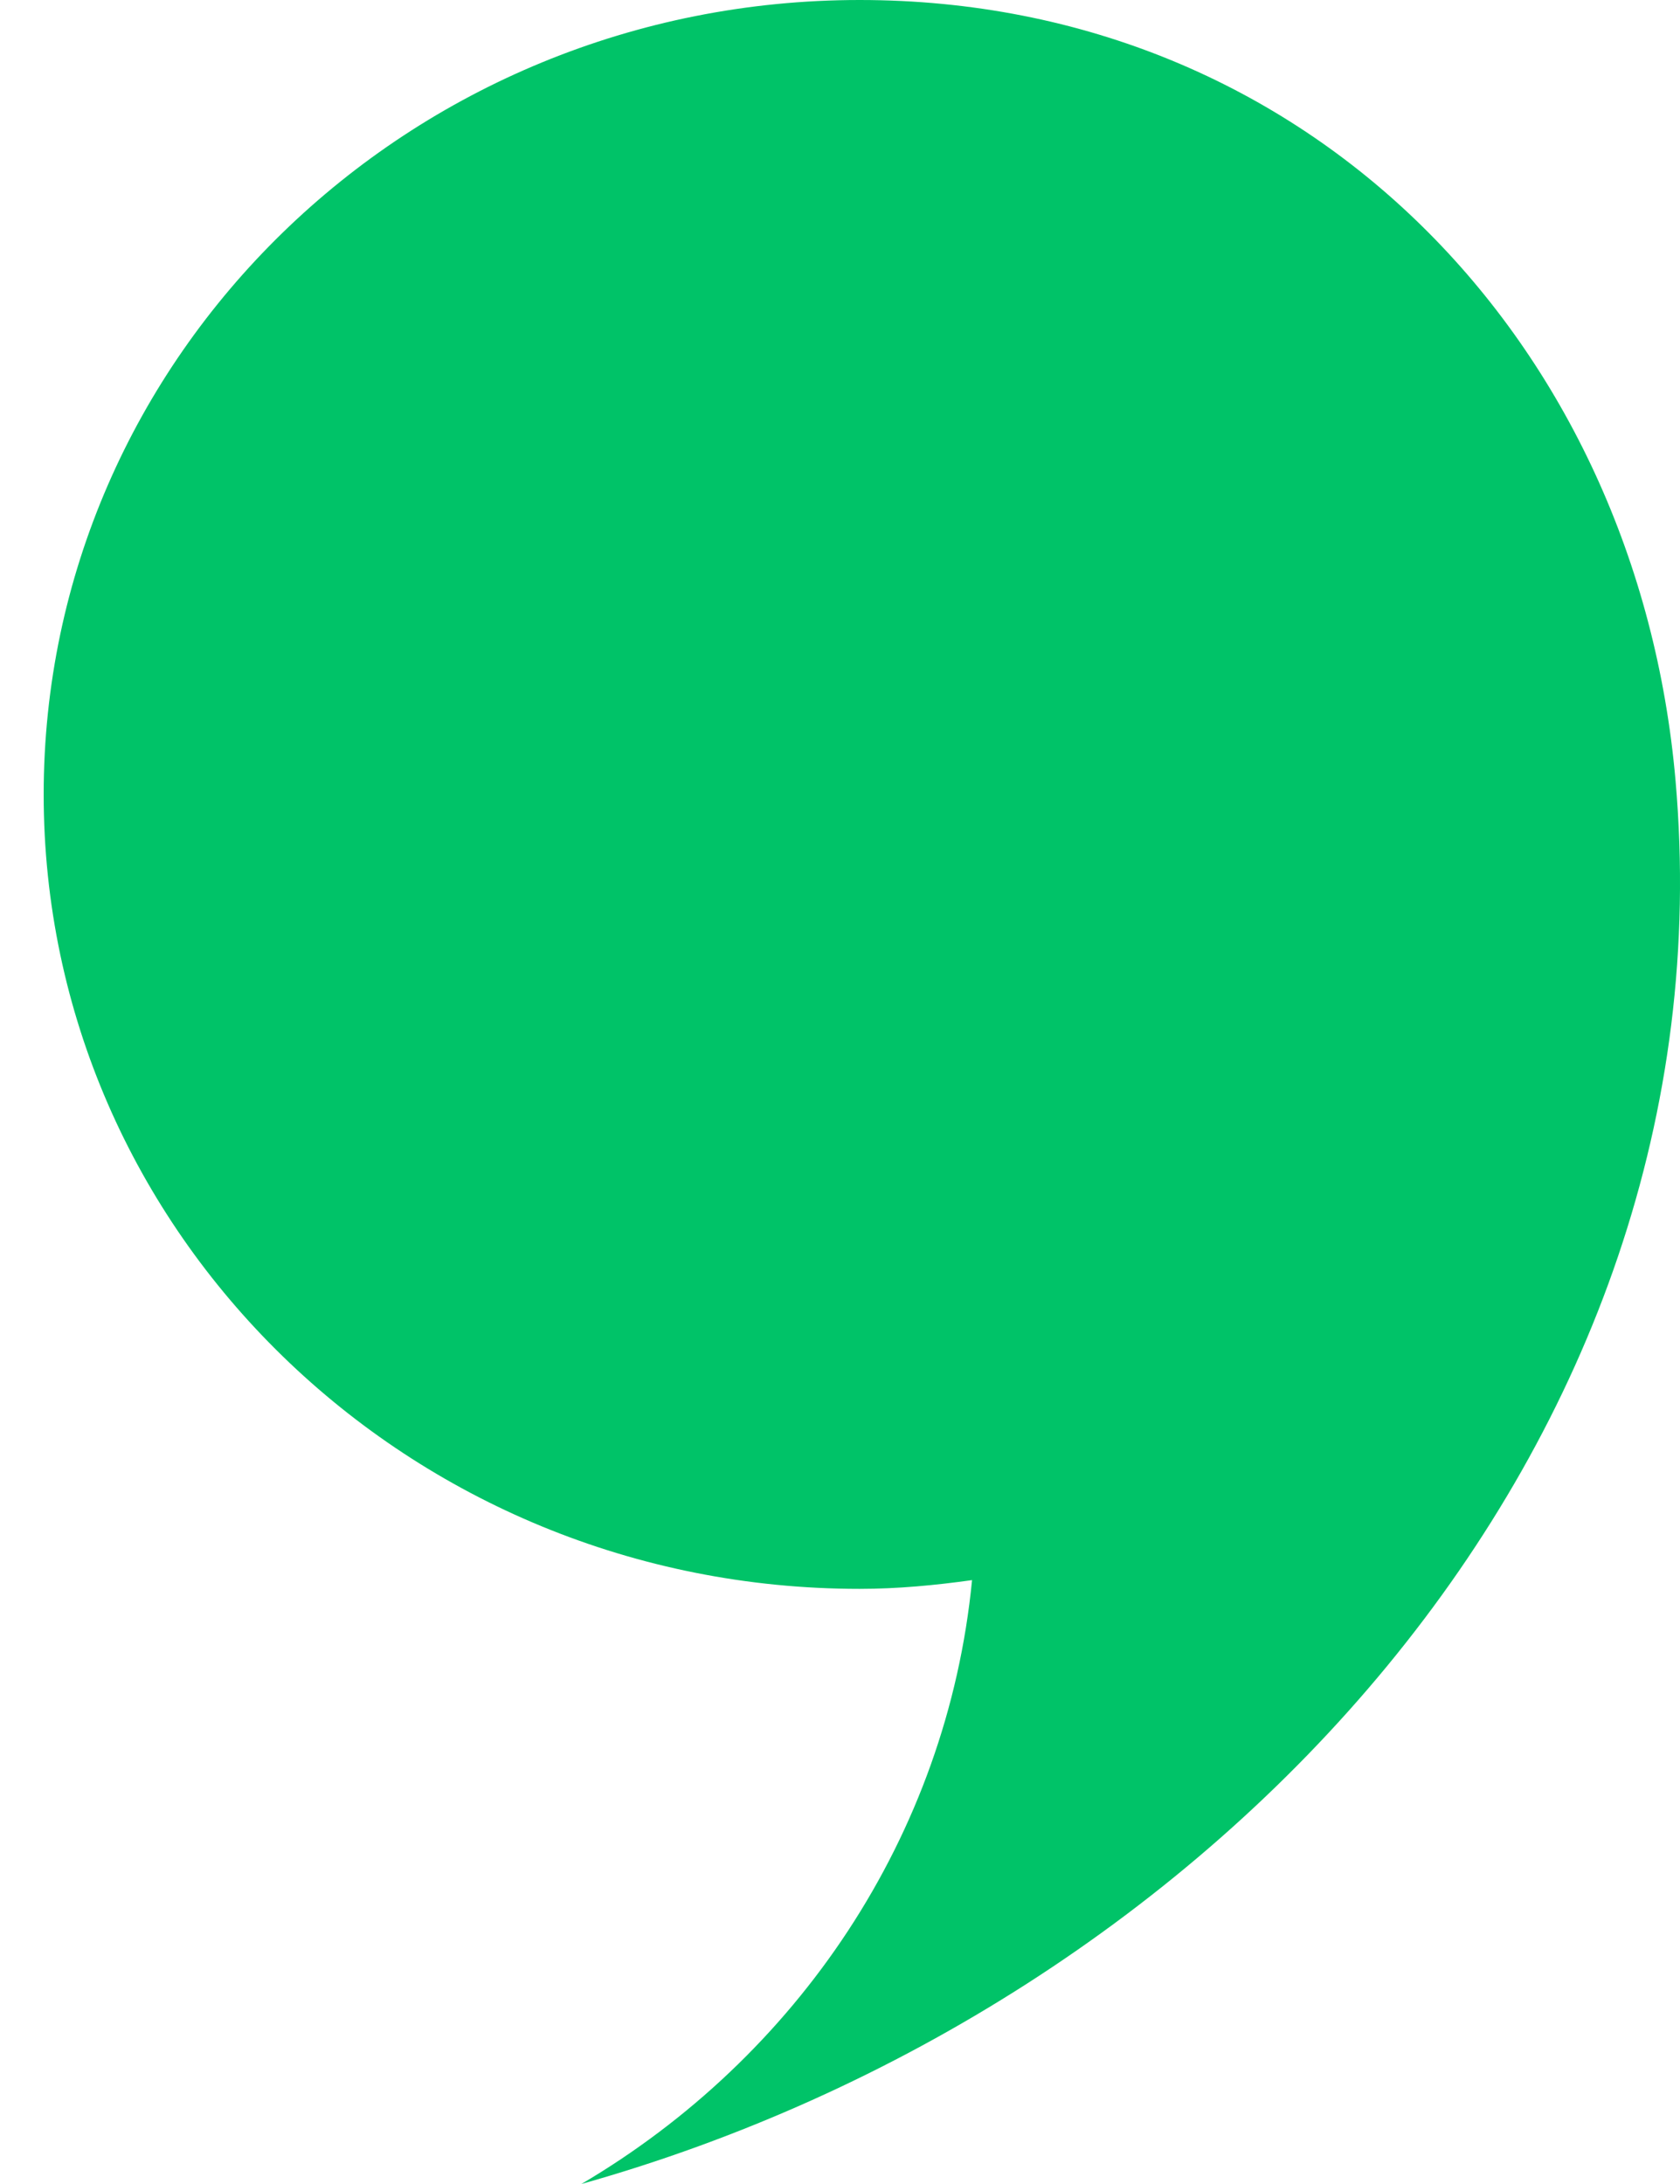 <svg width="20" height="26" viewBox="0 0 20 26" fill="none" xmlns="http://www.w3.org/2000/svg">
<path d="M0.52 9.458C0.52 4.234 4.868 0 10.233 0C15.598 0 19.492 4.088 19.947 9.293C20.641 17.235 14.444 23.884 6.921 26C9.485 24.49 11.274 21.865 11.572 18.811C11.133 18.872 10.689 18.915 10.233 18.915C4.868 18.915 0.52 14.681 0.52 9.458Z" fill="#00C368"/>
</svg>
